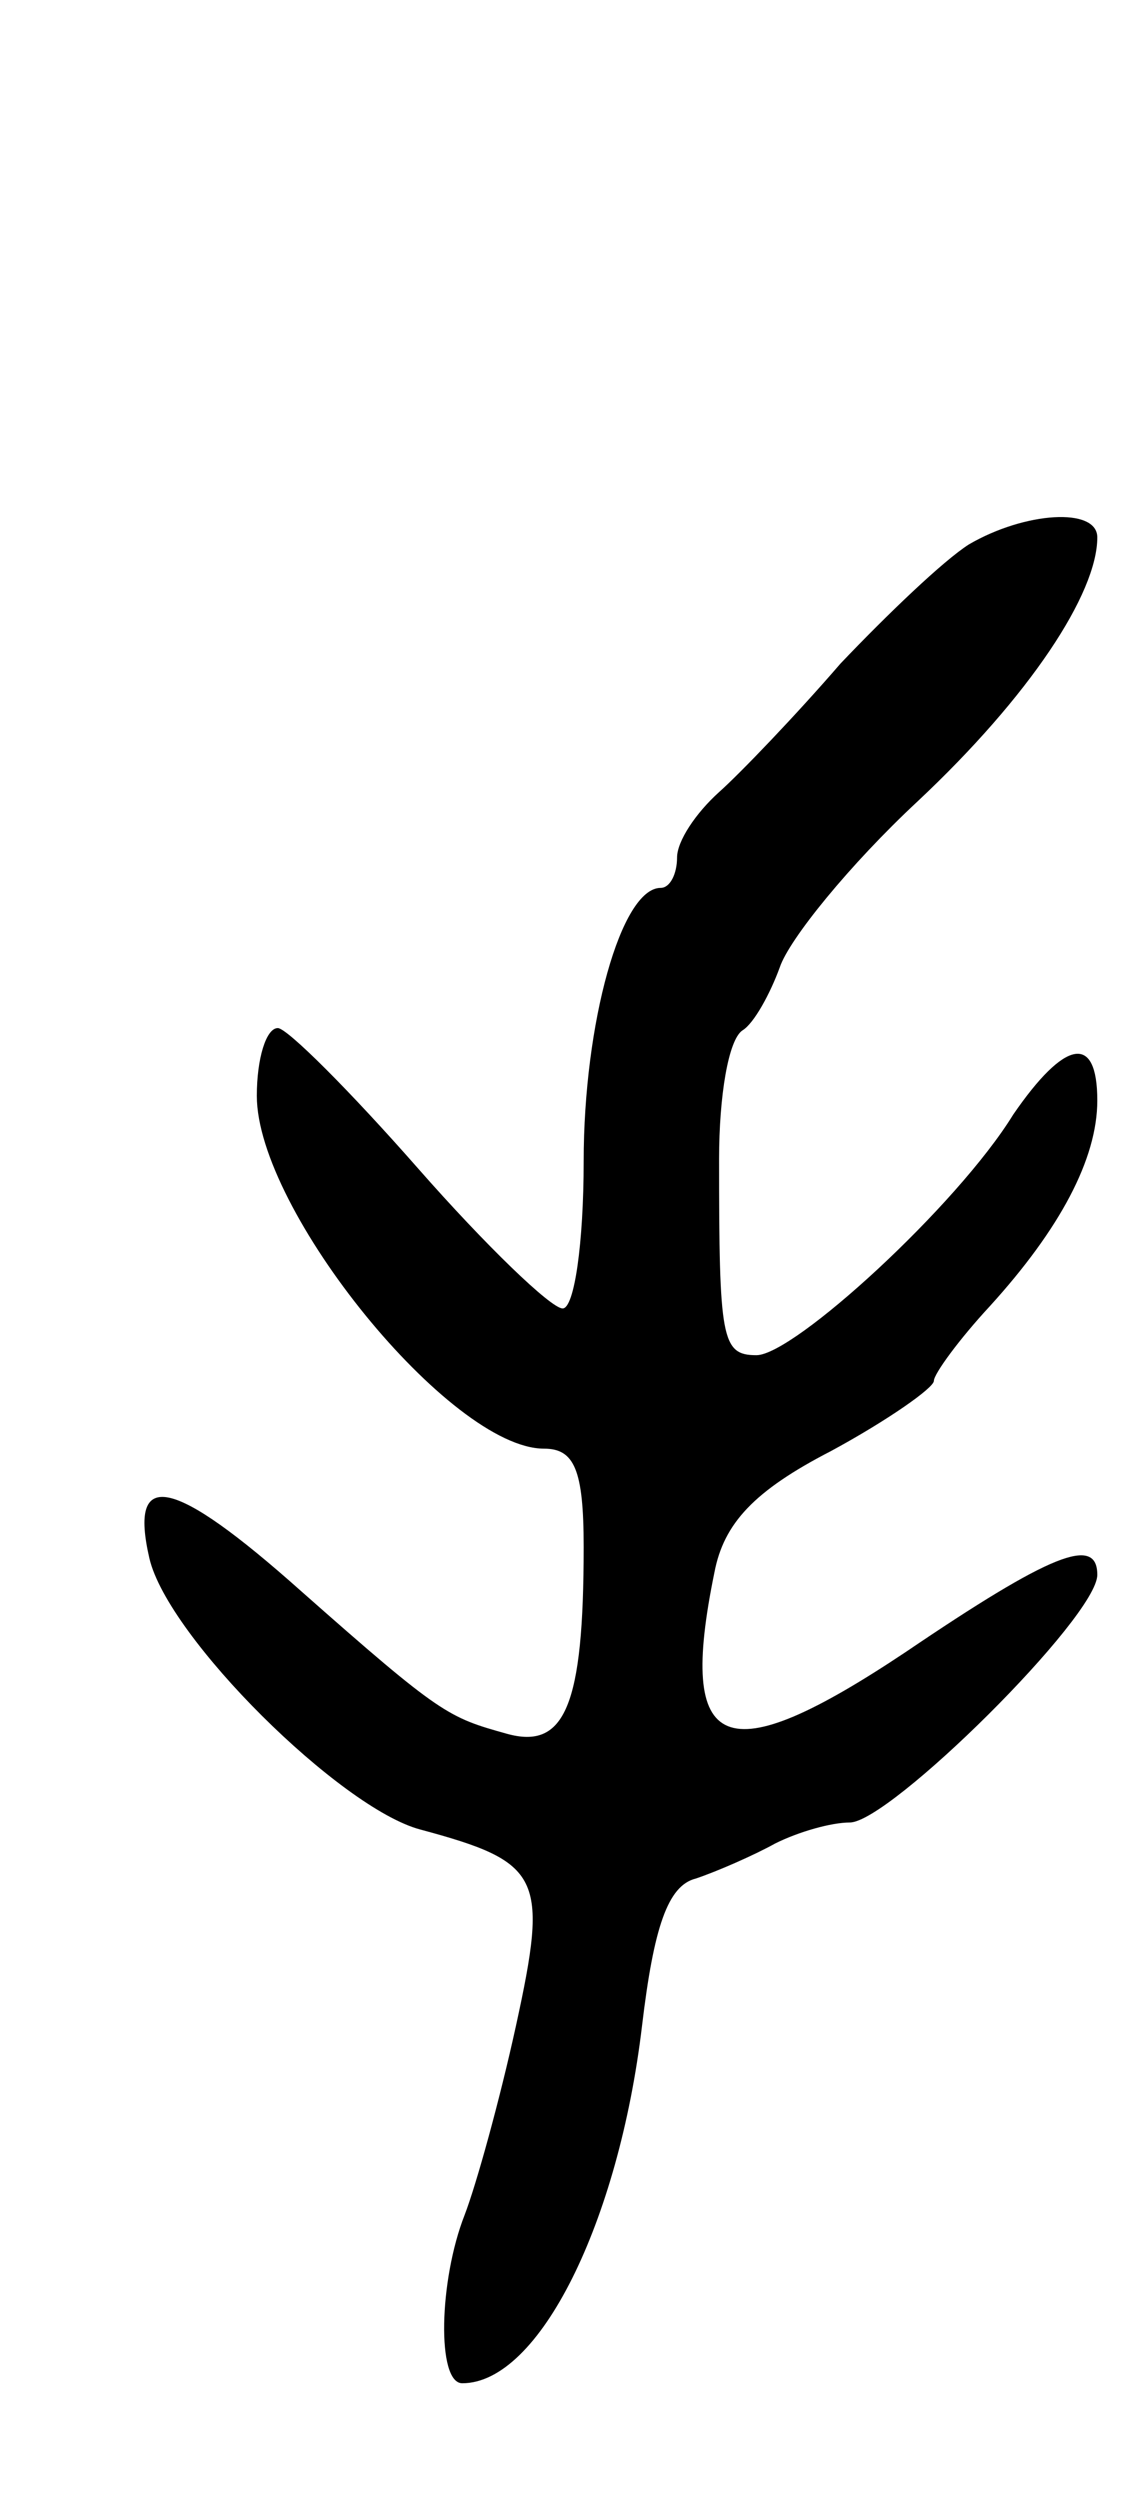 <svg version="1.0" xmlns="http://www.w3.org/2000/svg"
 width="49pt" height="107pt" viewBox="0 0 49 107"
 preserveAspectRatio="xMidYMid meet">
<g transform="translate(0,107) scale(0.1,-0.1)"
fill="#000000" stroke="none">
<path d="M415 837 c-11 -7 -35 -30 -55 -51 -19 -22 -43 -47 -52 -55 -10 -9
-18 -21 -18 -28 0 -7 -3 -13 -7 -13 -17 0 -33 -58 -33 -117 0 -35 -4 -63 -9
-63 -5 0 -33 27 -62 60 -29 33 -56 60 -60 60 -5 0 -9 -13 -9 -29 0 -49 83
-151 123 -151 13 0 17 -9 17 -42 0 -68 -8 -87 -33 -80 -25 7 -28 8 -88 61 -55
49 -74 53 -65 14 8 -34 82 -107 116 -116 52 -14 55 -20 41 -84 -7 -32 -17 -68
-22 -81 -11 -28 -12 -72 -1 -72 33 0 67 69 77 153 5 42 11 60 23 63 9 3 25 10
34 15 10 5 24 9 32 9 17 0 106 88 106 106 0 17 -20 9 -82 -33 -78 -52 -98 -44
-82 34 4 21 17 35 50 52 24 13 44 27 44 30 0 3 11 18 24 32 30 33 46 63 46 88
0 29 -14 26 -36 -6 -24 -39 -94 -103 -110 -103 -15 0 -16 7 -16 84 0 27 4 51
10 55 5 3 12 16 16 27 4 12 30 44 59 71 48 45 77 89 77 113 0 13 -31 11 -55
-3z"/>
</g>
</svg>
